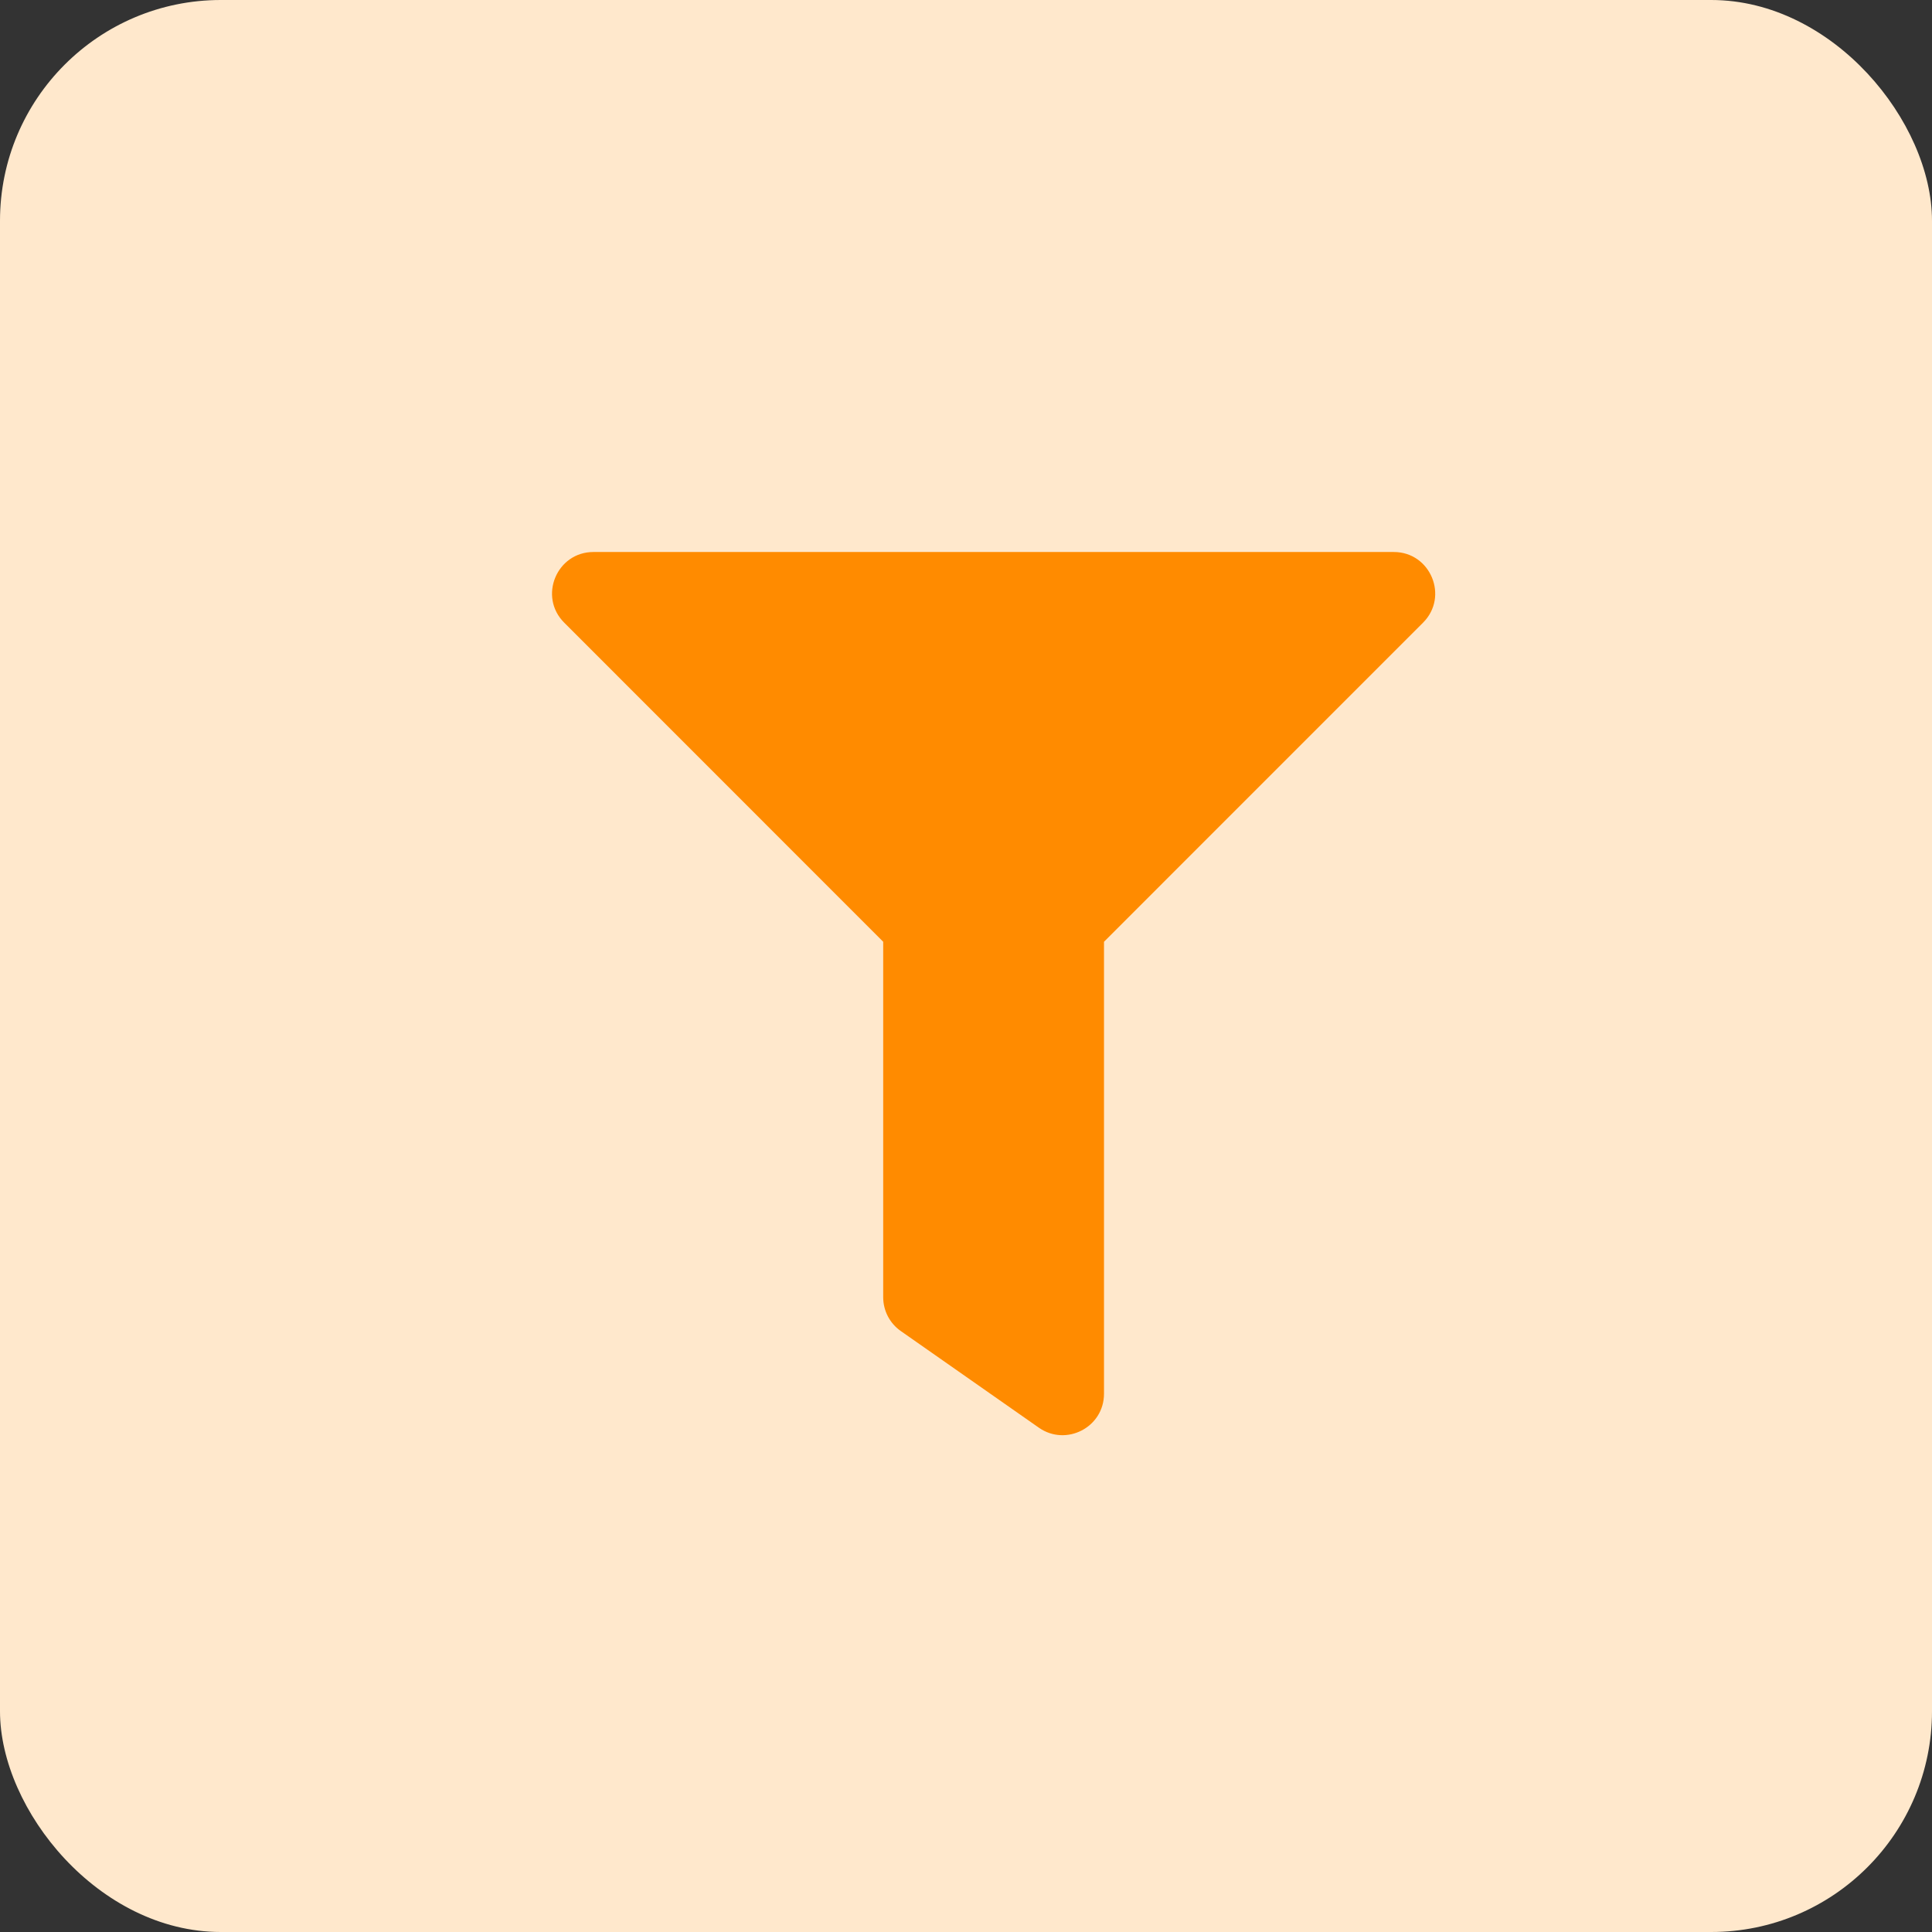 <svg width="35" height="35" viewBox="0 0 35 35" fill="none" xmlns="http://www.w3.org/2000/svg">
<rect x="0" y="0" width="35" height="35" fill="#333333" stroke="none"/>
<rect width="35" height="35" rx="4" fill="#FFE8CC"/>
<path d="M25.249 10H10.751C10.085 10 9.749 10.808 10.221 11.28L16 17.061V23.5C16 23.745 16.119 23.974 16.32 24.114L18.82 25.864C19.313 26.209 20 25.859 20 25.249V17.061L25.78 11.28C26.251 10.809 25.917 10 25.249 10Z" fill="#FF8B00"/>
</svg>

